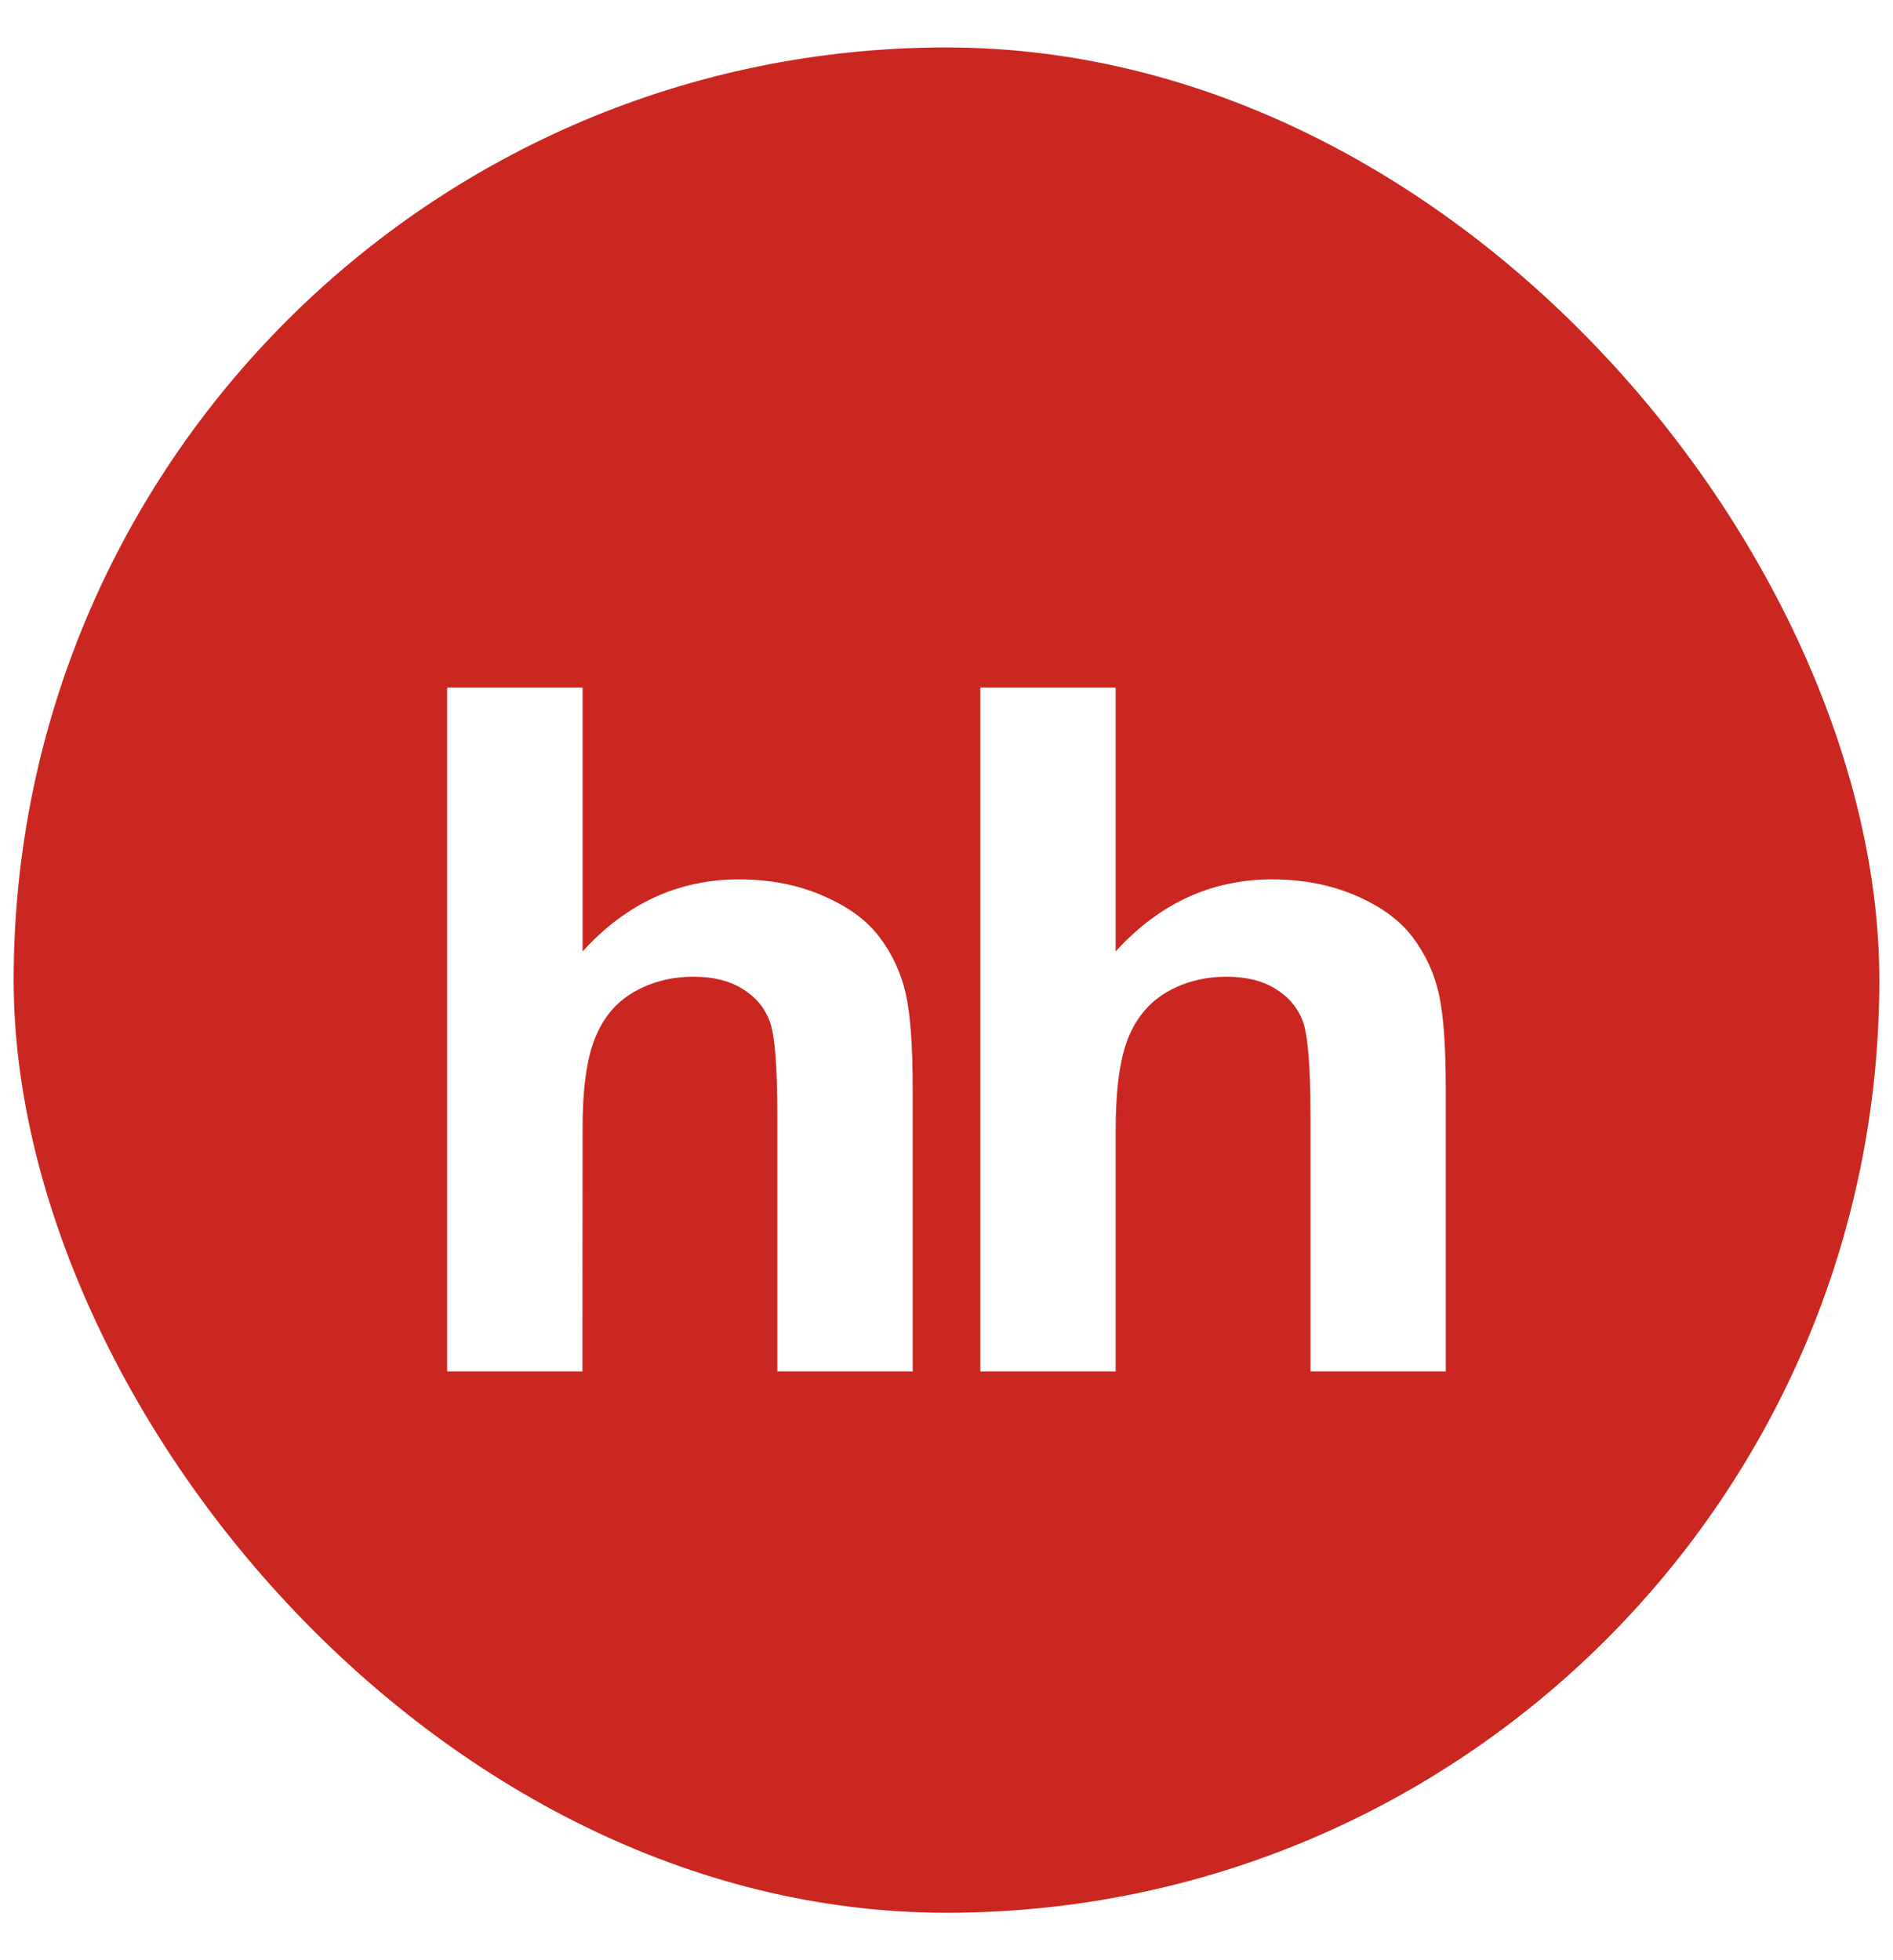 <svg width="28" height="29" viewBox="0 0 28 29" fill="none" xmlns="http://www.w3.org/2000/svg">
  <g clip-path="url(#clip0_630_6606)">
    <rect x="0.202" y="0.702" width="27.596" height="27.596" rx="13.798" fill="#CA2721" />
    <g filter="url(#filter0_d_630_6606)">
      <path fill-rule="evenodd" clip-rule="evenodd" d="M8.617 9.441V13.346C9.261 12.637 10.033 12.28 10.93 12.28C11.391 12.28 11.805 12.361 12.175 12.523C12.547 12.683 12.825 12.888 13.012 13.138C13.201 13.39 13.328 13.666 13.397 13.97C13.466 14.273 13.5 14.744 13.5 15.383V19.559H11.498V15.798C11.498 15.052 11.461 14.579 11.385 14.378C11.309 14.176 11.175 14.017 10.983 13.9C10.79 13.78 10.55 13.72 10.26 13.72C9.928 13.72 9.63 13.798 9.371 13.949C9.108 14.102 8.918 14.331 8.798 14.637C8.676 14.943 8.615 15.395 8.617 15.993L8.615 19.559H6.614L6.614 9.441H8.617Z" fill="white" />
      <path fill-rule="evenodd" clip-rule="evenodd" d="M16.502 9.441V13.346C17.146 12.637 17.918 12.28 18.814 12.28C19.274 12.28 19.69 12.361 20.062 12.523C20.431 12.683 20.71 12.889 20.897 13.138C21.086 13.39 21.213 13.666 21.282 13.97C21.35 14.273 21.385 14.744 21.385 15.383V19.559H19.384V15.798C19.384 15.052 19.346 14.579 19.27 14.378C19.194 14.176 19.06 14.017 18.867 13.9C18.677 13.78 18.435 13.72 18.145 13.72C17.813 13.72 17.516 13.798 17.256 13.949C16.995 14.102 16.804 14.331 16.683 14.637C16.563 14.943 16.502 15.395 16.502 15.993V19.559H14.501V9.441H16.502Z" fill="white" />
    </g>
  </g>
  <defs>
    <filter id="filter0_d_630_6606" x="-18.951" y="-15.395" width="65.902" height="61.25" filterUnits="userSpaceOnUse" color-interpolation-filters="sRGB">
      <feFlood flood-opacity="0" result="BackgroundImageFix" />
      <feColorMatrix in="SourceAlpha" type="matrix" values="0 0 0 0 0 0 0 0 0 0 0 0 0 0 0 0 0 0 127 0" result="hardAlpha" />
      <feOffset dy="0.73" />
      <feGaussianBlur stdDeviation="12.783" />
      <feComposite in2="hardAlpha" operator="out" />
      <feColorMatrix type="matrix" values="0 0 0 0 0 0 0 0 0 0 0 0 0 0 0 0 0 0 0.25 0" />
      <feBlend mode="normal" in2="BackgroundImageFix" result="effect1_dropShadow_630_6606" />
      <feBlend mode="normal" in="SourceGraphic" in2="effect1_dropShadow_630_6606" result="shape" />
    </filter>
    <clipPath id="clip0_630_6606">
      <rect x="0.202" y="0.702" width="27.596" height="27.596" rx="13.798" fill="white" />
    </clipPath>
  </defs>
</svg>